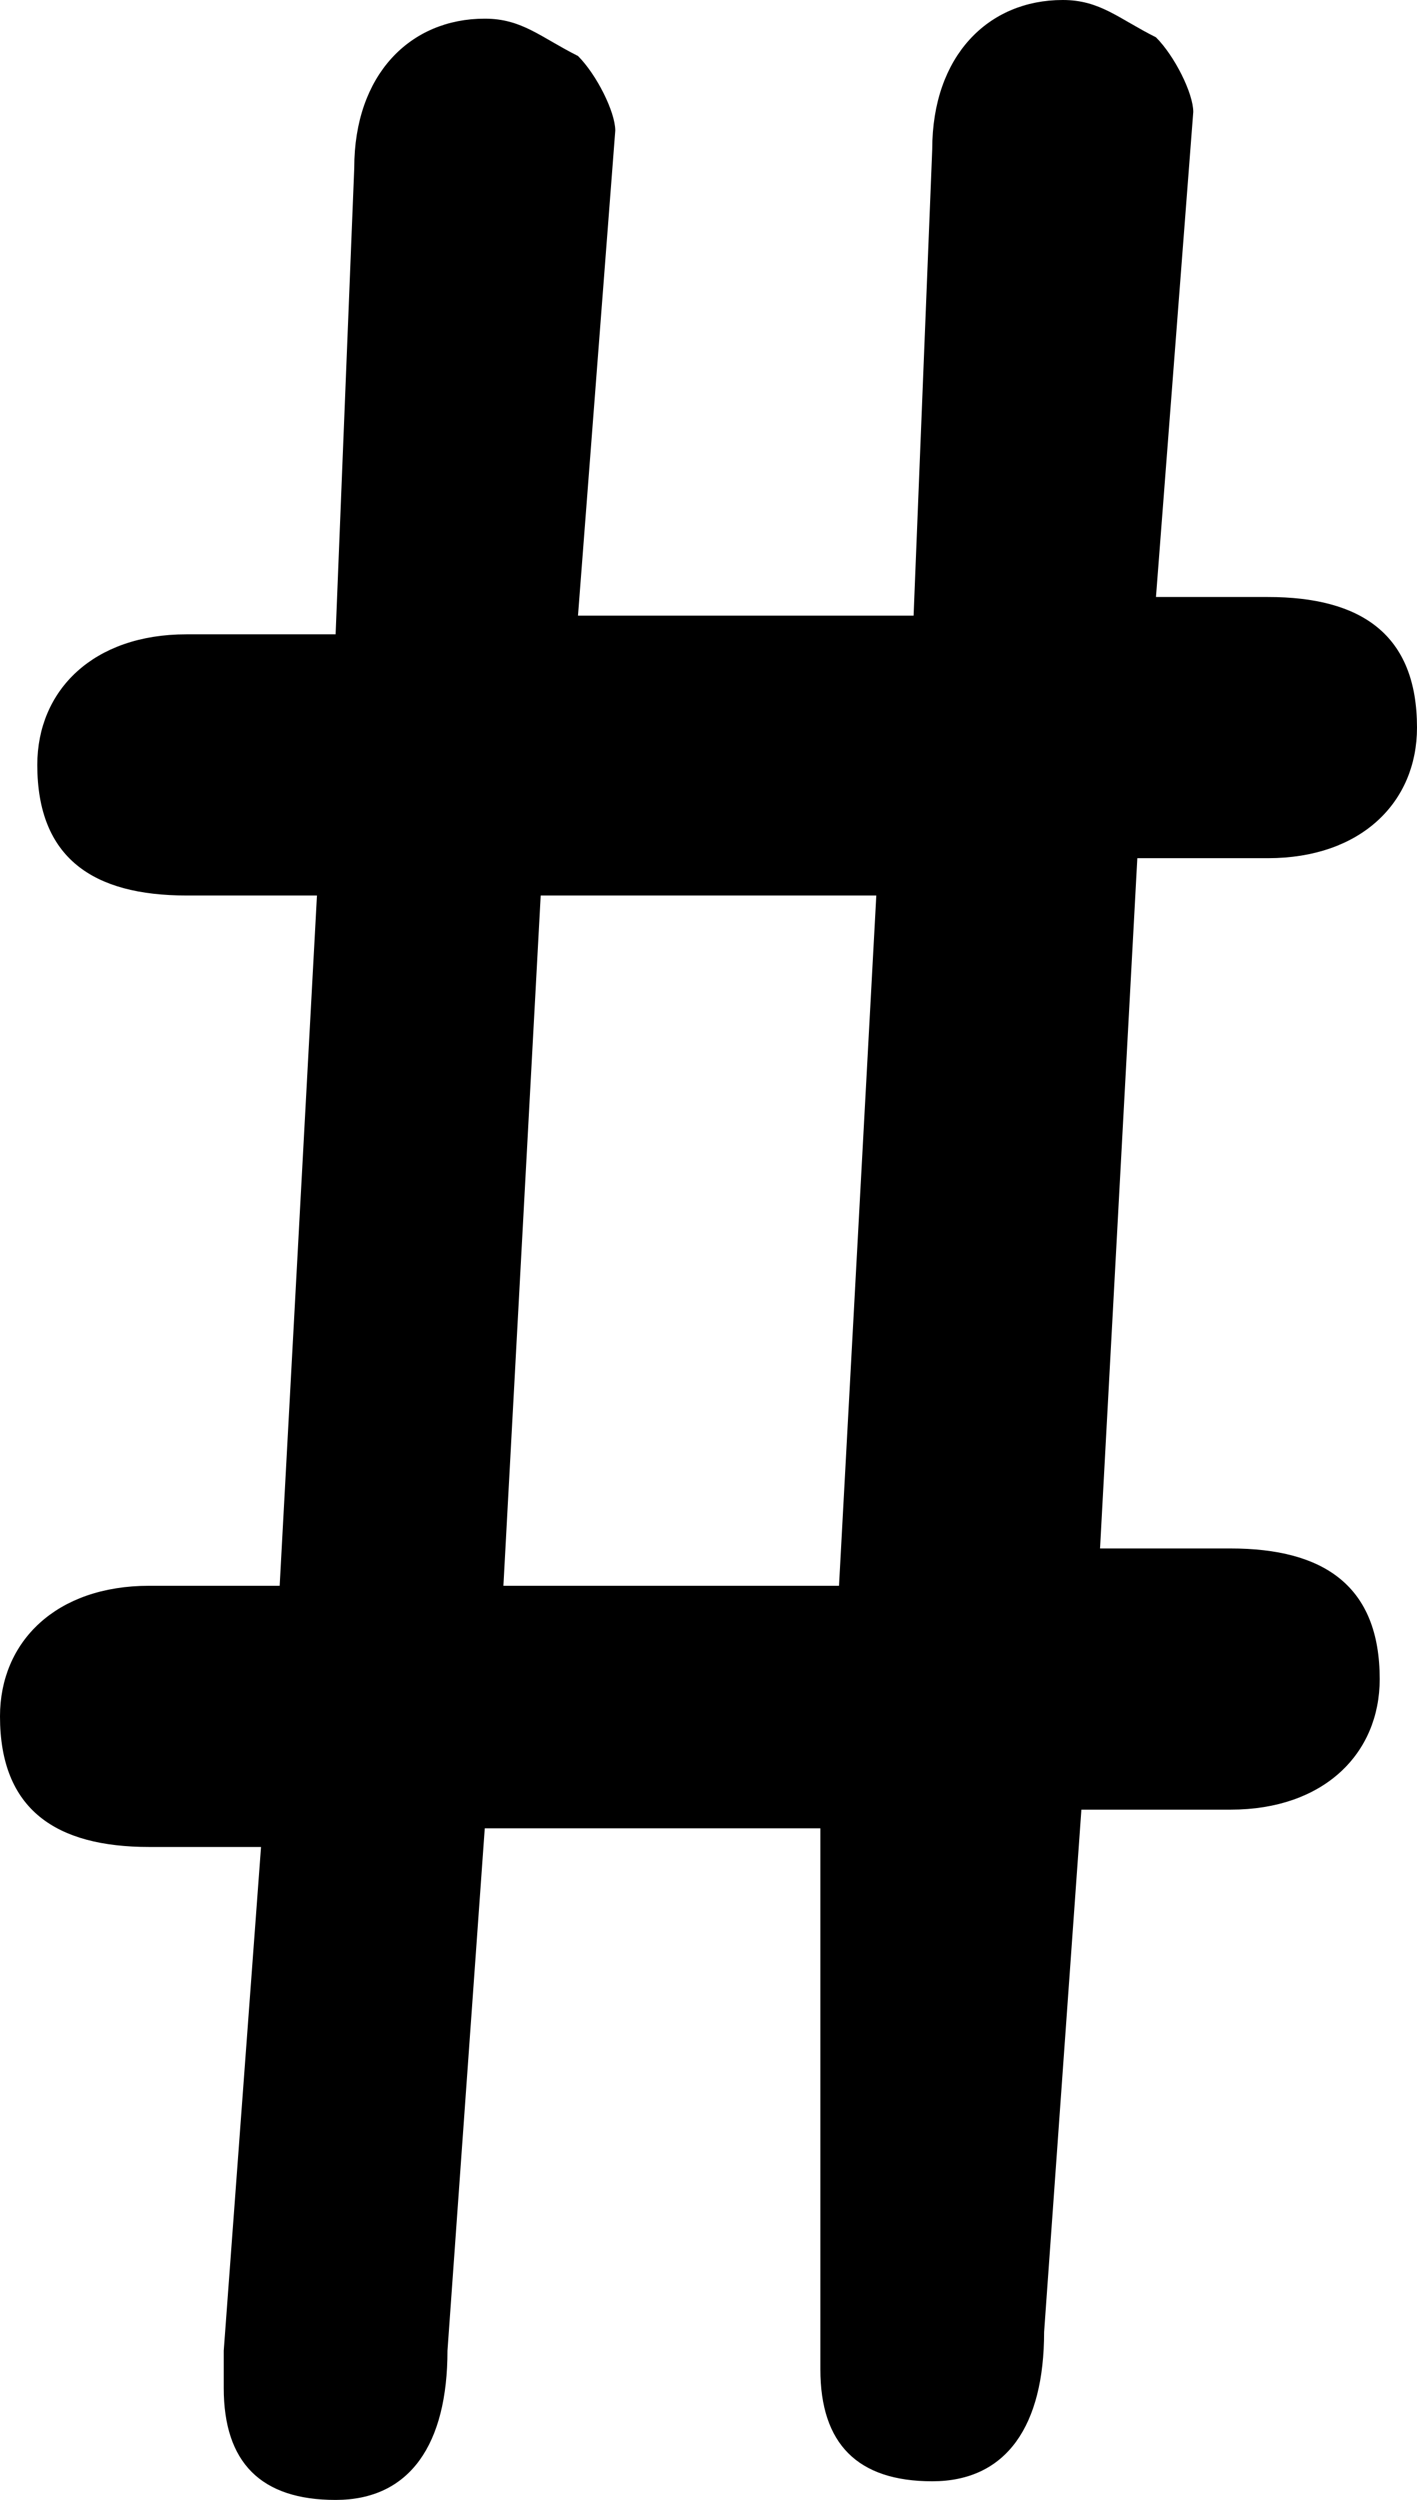 <?xml version="1.0" encoding="utf-8"?>
<!-- Generator: Adobe Illustrator 23.0.3, SVG Export Plug-In . SVG Version: 6.00 Build 0)  -->
<svg version="1.1" id="Layer_1" xmlns="http://www.w3.org/2000/svg" xmlns:xlink="http://www.w3.org/1999/xlink" x="0px" y="0px"
	 viewBox="0 0 7.6 13.4" style="enable-background:new 0 0 7.6 13.4;" xml:space="preserve">
<path d="M4.4,9.8H2.6l-0.2,2.8c0,0.5-0.2,0.8-0.6,0.8s-0.6-0.2-0.6-0.6v-0.2l0.2-2.7H0.8C0.3,9.9,0,9.7,0,9.2c0-0.4,0.3-0.7,0.8-0.7
	h0.7l0.2-3.7H1c-0.5,0-0.8-0.2-0.8-0.7c0-0.4,0.3-0.7,0.8-0.7h0.8l0.1-2.5c0-0.5,0.3-0.8,0.7-0.8c0.2,0,0.3,0.1,0.5,0.2
	c0.1,0.1,0.2,0.3,0.2,0.4L3.1,3.3h1.8L5,0.8C5,0.3,5.3,0,5.7,0C5.9,0,6,0.1,6.2,0.2c0.1,0.1,0.2,0.3,0.2,0.4L6.2,3.2h0.6
	c0.5,0,0.8,0.2,0.8,0.7c0,0.4-0.3,0.7-0.8,0.7H6.1L5.9,8.3h0.7c0.5,0,0.8,0.2,0.8,0.7c0,0.4-0.3,0.7-0.8,0.7H5.8l-0.2,2.8
	c0,0.5-0.2,0.8-0.6,0.8s-0.6-0.2-0.6-0.6v-0.2V9.8z M4.5,8.5l0.2-3.7H2.9L2.7,8.5H4.5z"/>
</svg>
